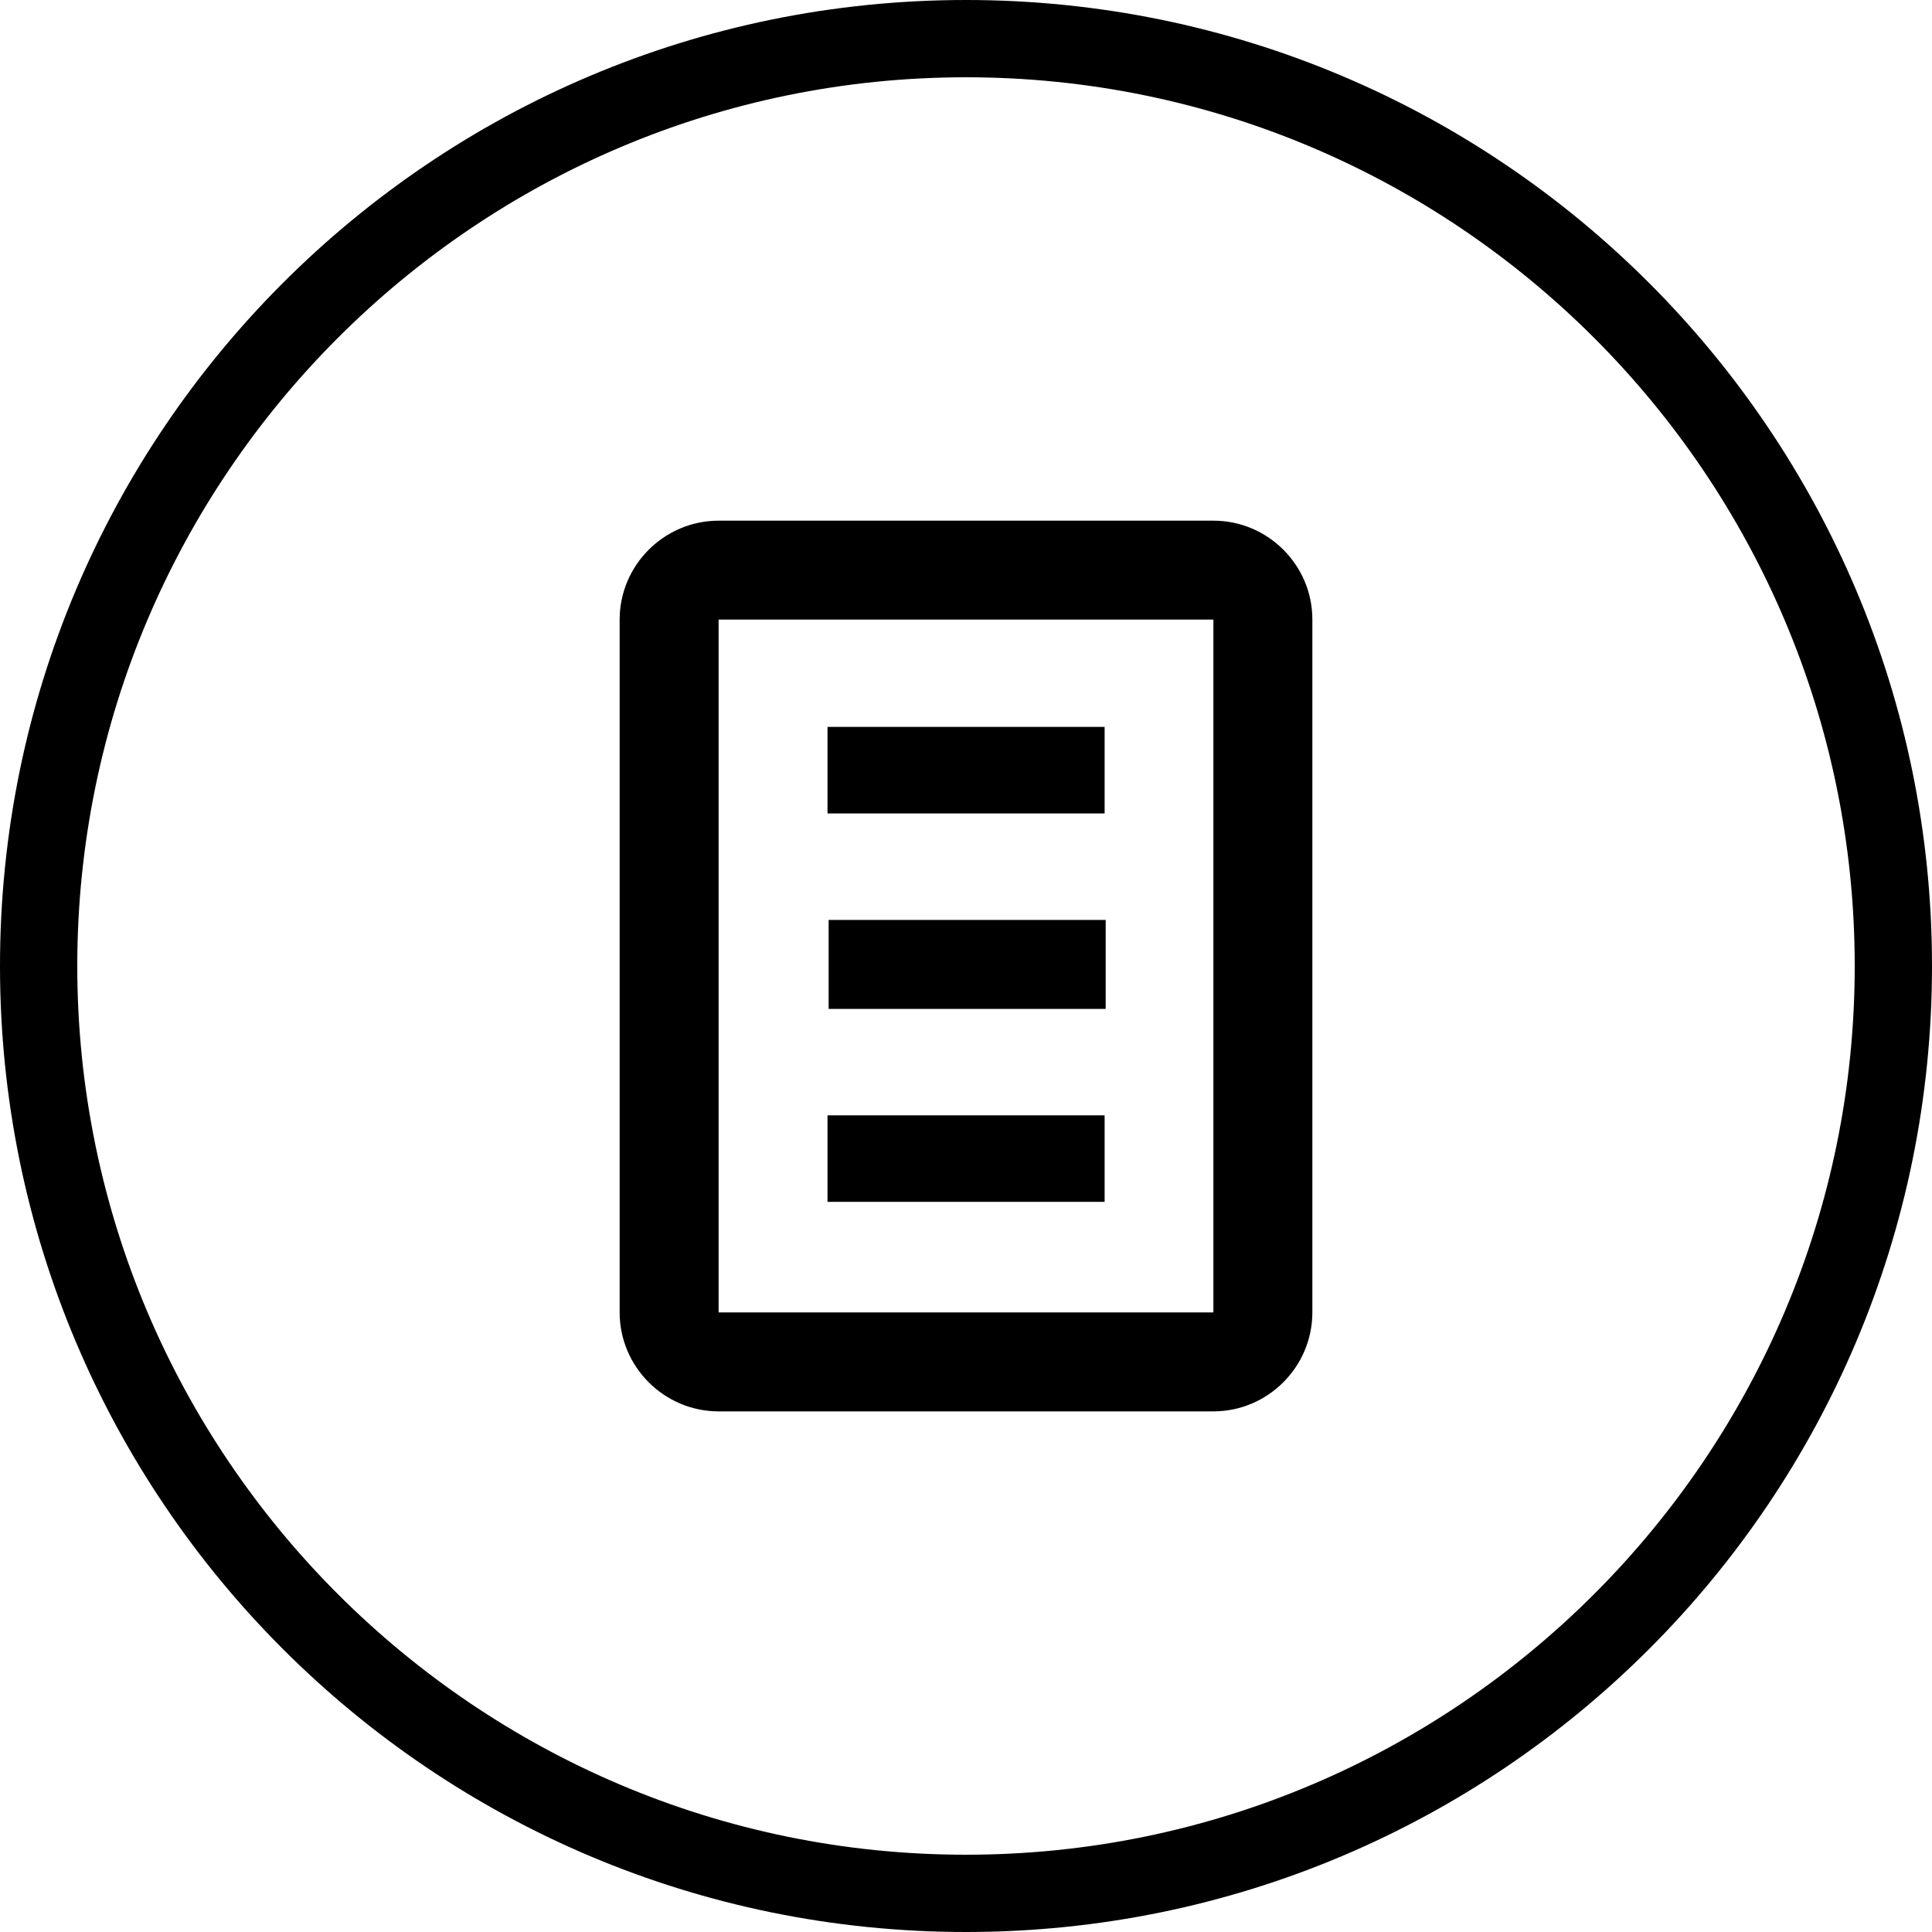 <?xml version="1.0" encoding="utf-8"?>
<!-- Generator: Adobe Illustrator 15.0.2, SVG Export Plug-In . SVG Version: 6.00 Build 0)  -->
<!DOCTYPE svg PUBLIC "-//W3C//DTD SVG 1.1//EN" "http://www.w3.org/Graphics/SVG/1.1/DTD/svg11.dtd">
<svg version="1.1" id="Layer_1" xmlns="http://www.w3.org/2000/svg" xmlns:xlink="http://www.w3.org/1999/xlink" x="0px" y="0px"
	 width="40px" height="40px" viewBox="0 0 40 40" enable-background="new 0 0 40 40" xml:space="preserve">
<g>
	<path d="M20,1.6c10.146,0,18.4,8.254,18.4,18.4c0,10.146-8.256,18.4-18.4,18.4C9.854,38.4,1.6,30.146,1.6,20
		C1.6,9.854,9.854,1.6,20,1.6 M20,0C8.954,0,0,8.954,0,20s8.954,20,20,20s20-8.954,20-20S31.046,0,20,0L20,0z"/>
</g>
<path d="M22.87,23.092h-5.737v1.791h5.737V23.092L22.87,23.092z M22.87,15.05h-5.737v1.792h5.737V15.05L22.87,15.05z M25.124,27.172
	H14.878V12.828h10.244v14.344H25.124z M25.124,10.78H14.878c-1.127,0-2.049,0.922-2.049,2.049v14.343
	c0,1.127,0.922,2.049,2.049,2.049h10.244c1.127,0,2.049-0.922,2.049-2.049V12.828C27.173,11.701,26.251,10.78,25.124,10.78
	L25.124,10.78z M17.156,20.889h5.736v-1.843h-5.736V20.889L17.156,20.889z"/>
</svg>
